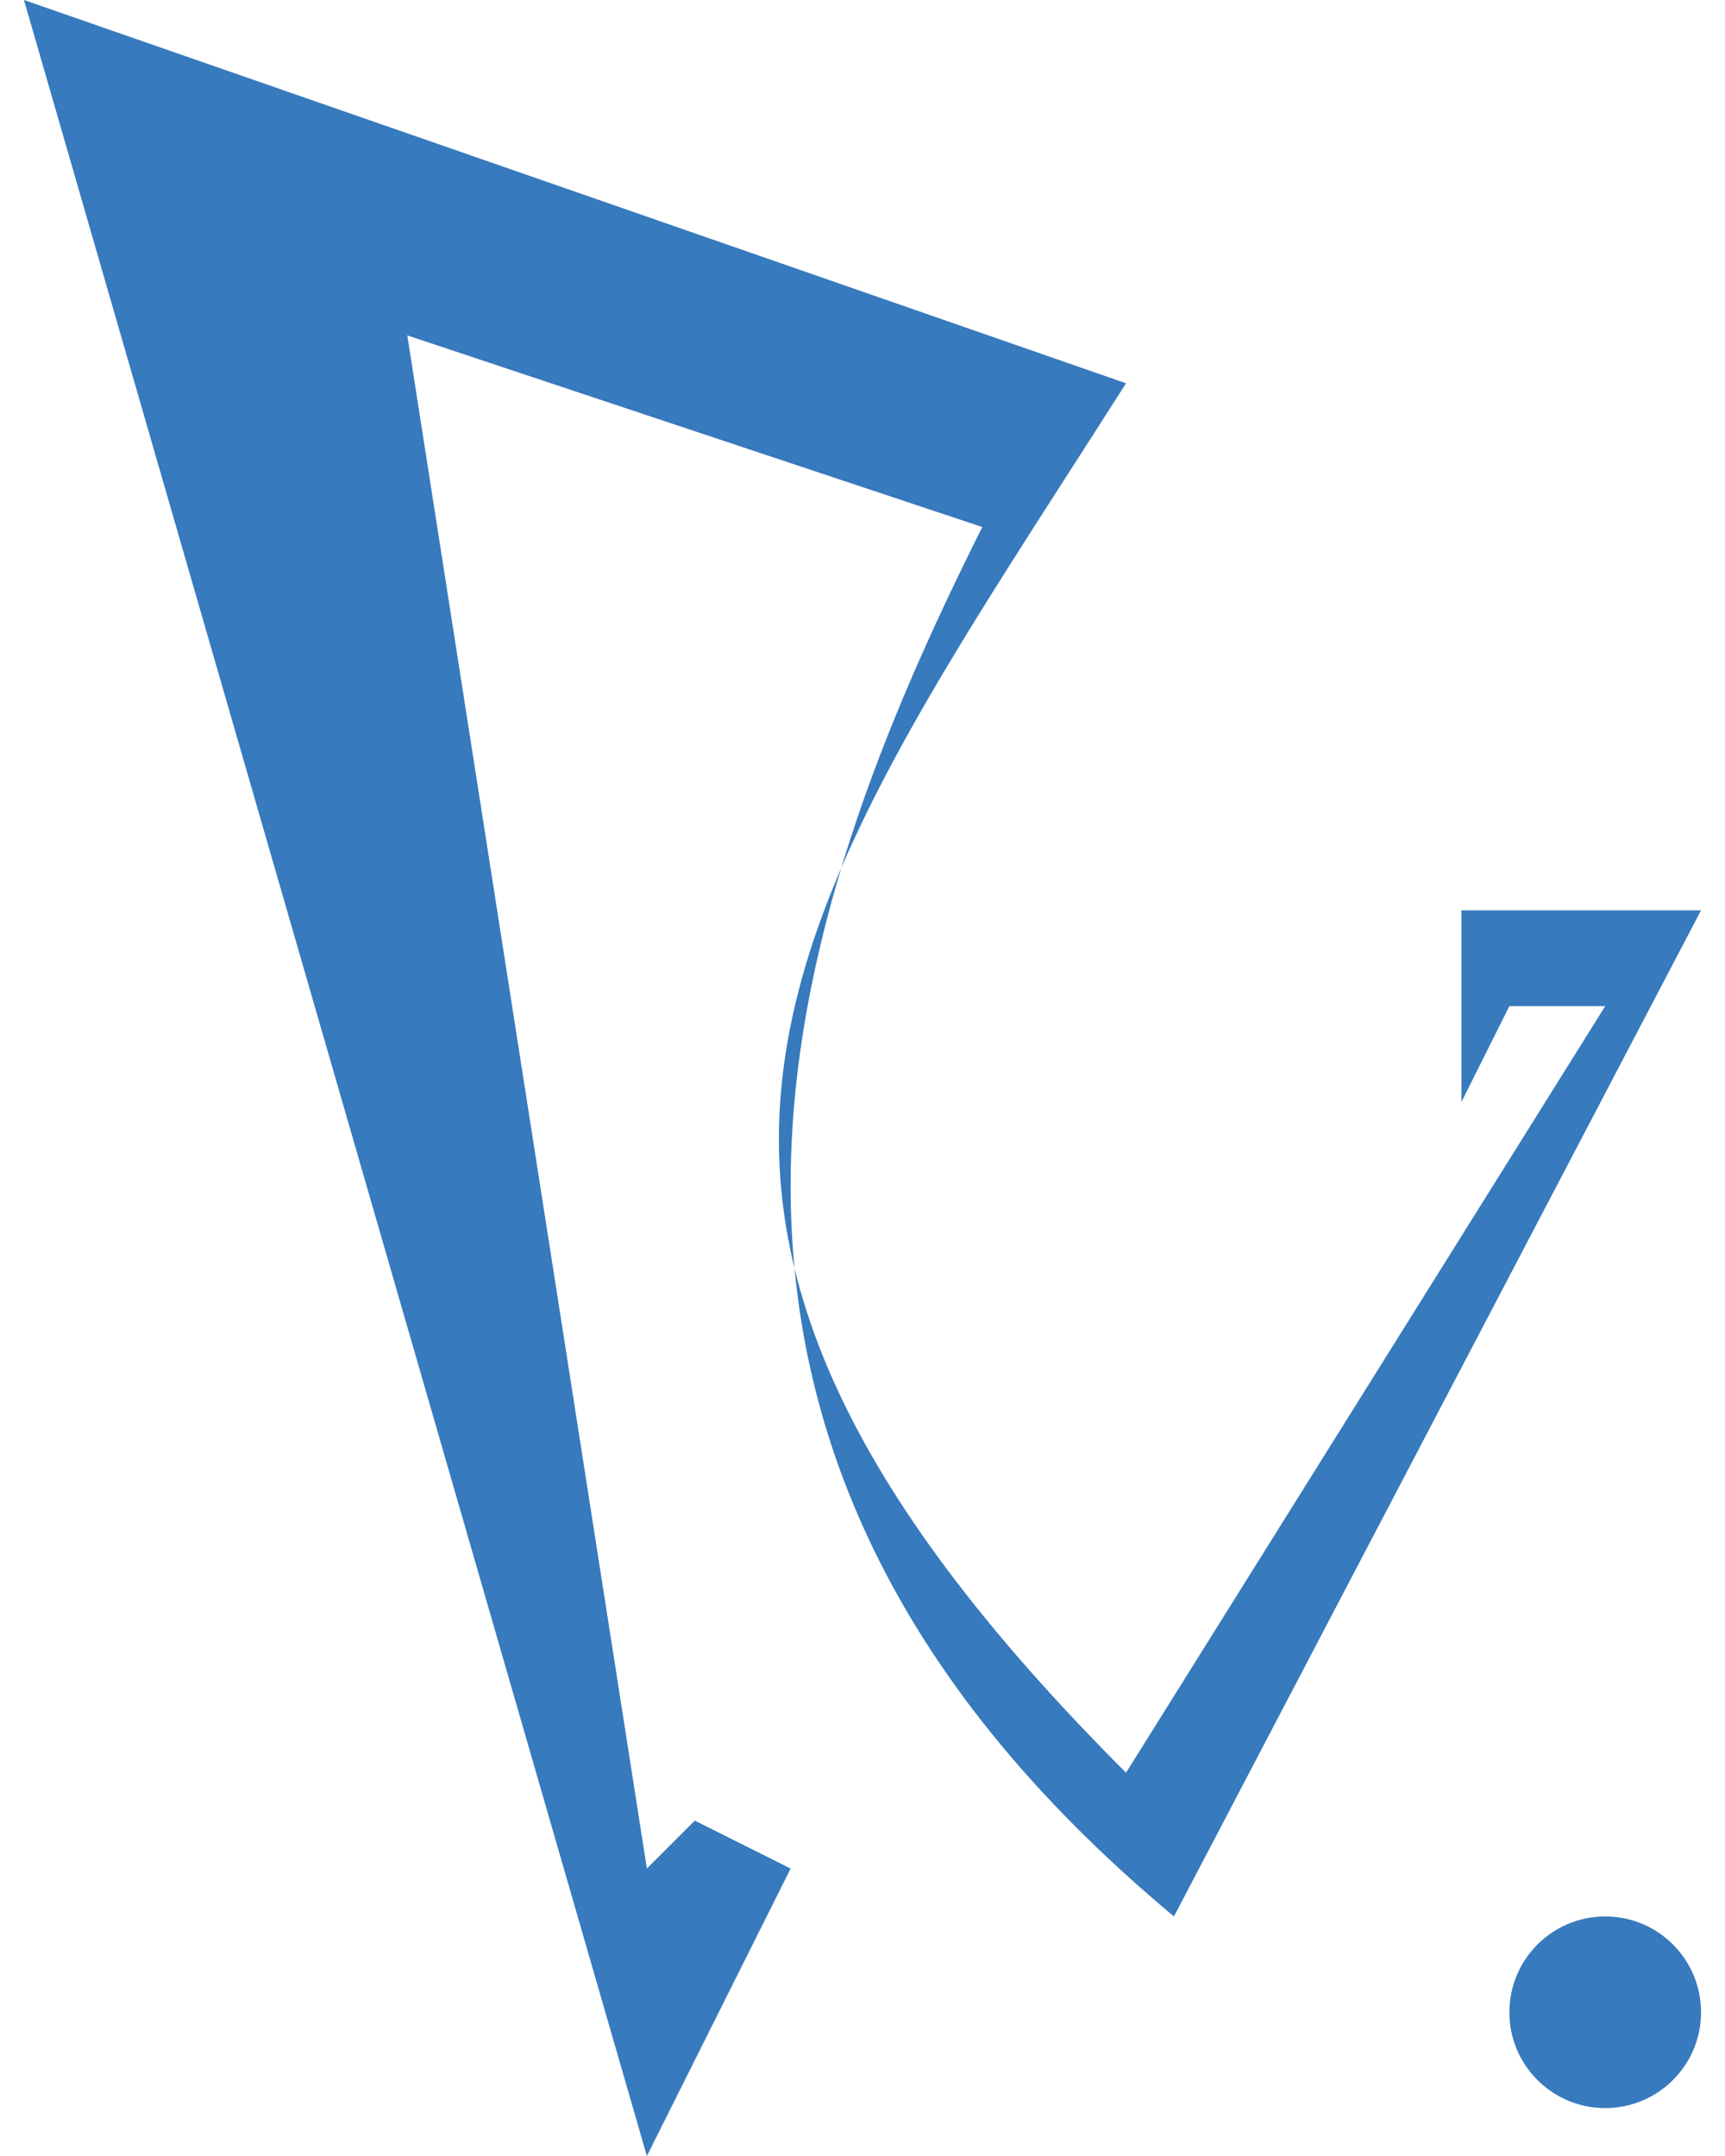 <?xml version="1.0" encoding="UTF-8"?>
<!DOCTYPE svg PUBLIC "-//W3C//DTD SVG 1.1//EN" "http://www.w3.org/Graphics/SVG/1.1/DTD/svg11.dtd">
<!-- Creator: CorelDRAW X8 -->
<svg xmlns="http://www.w3.org/2000/svg" xml:space="preserve" width="40px" height="50px" version="1.1" style="shape-rendering:geometricPrecision; text-rendering:geometricPrecision; image-rendering:optimizeQuality; fill-rule:evenodd; clip-rule:evenodd"
viewBox="0 0 35 45"
 xmlns:xlink="http://www.w3.org/1999/xlink">
 <defs>
  <style type="text/css">
   <![CDATA[
    .fil1 {fill:#377ABD}
    .fil0 {fill:#377ABD;fill-rule:nonzero}
   ]]>
  </style>
 </defs>
 <g id="Camada_x0020_1">
  <path class="fil0" d="M16 39l-2 -1 -1 1 -5 -32 12 4c-4,8 -8,19 4,29l11 -21 -5 0 0 4 1 -2 2 0 -10 16c-12,-12 -7,-18 0,-29l-23 -8 13 45 3 -6z"/>
  <circle class="fil1" cx="33" cy="42" r="2"/>
 </g>
</svg>
